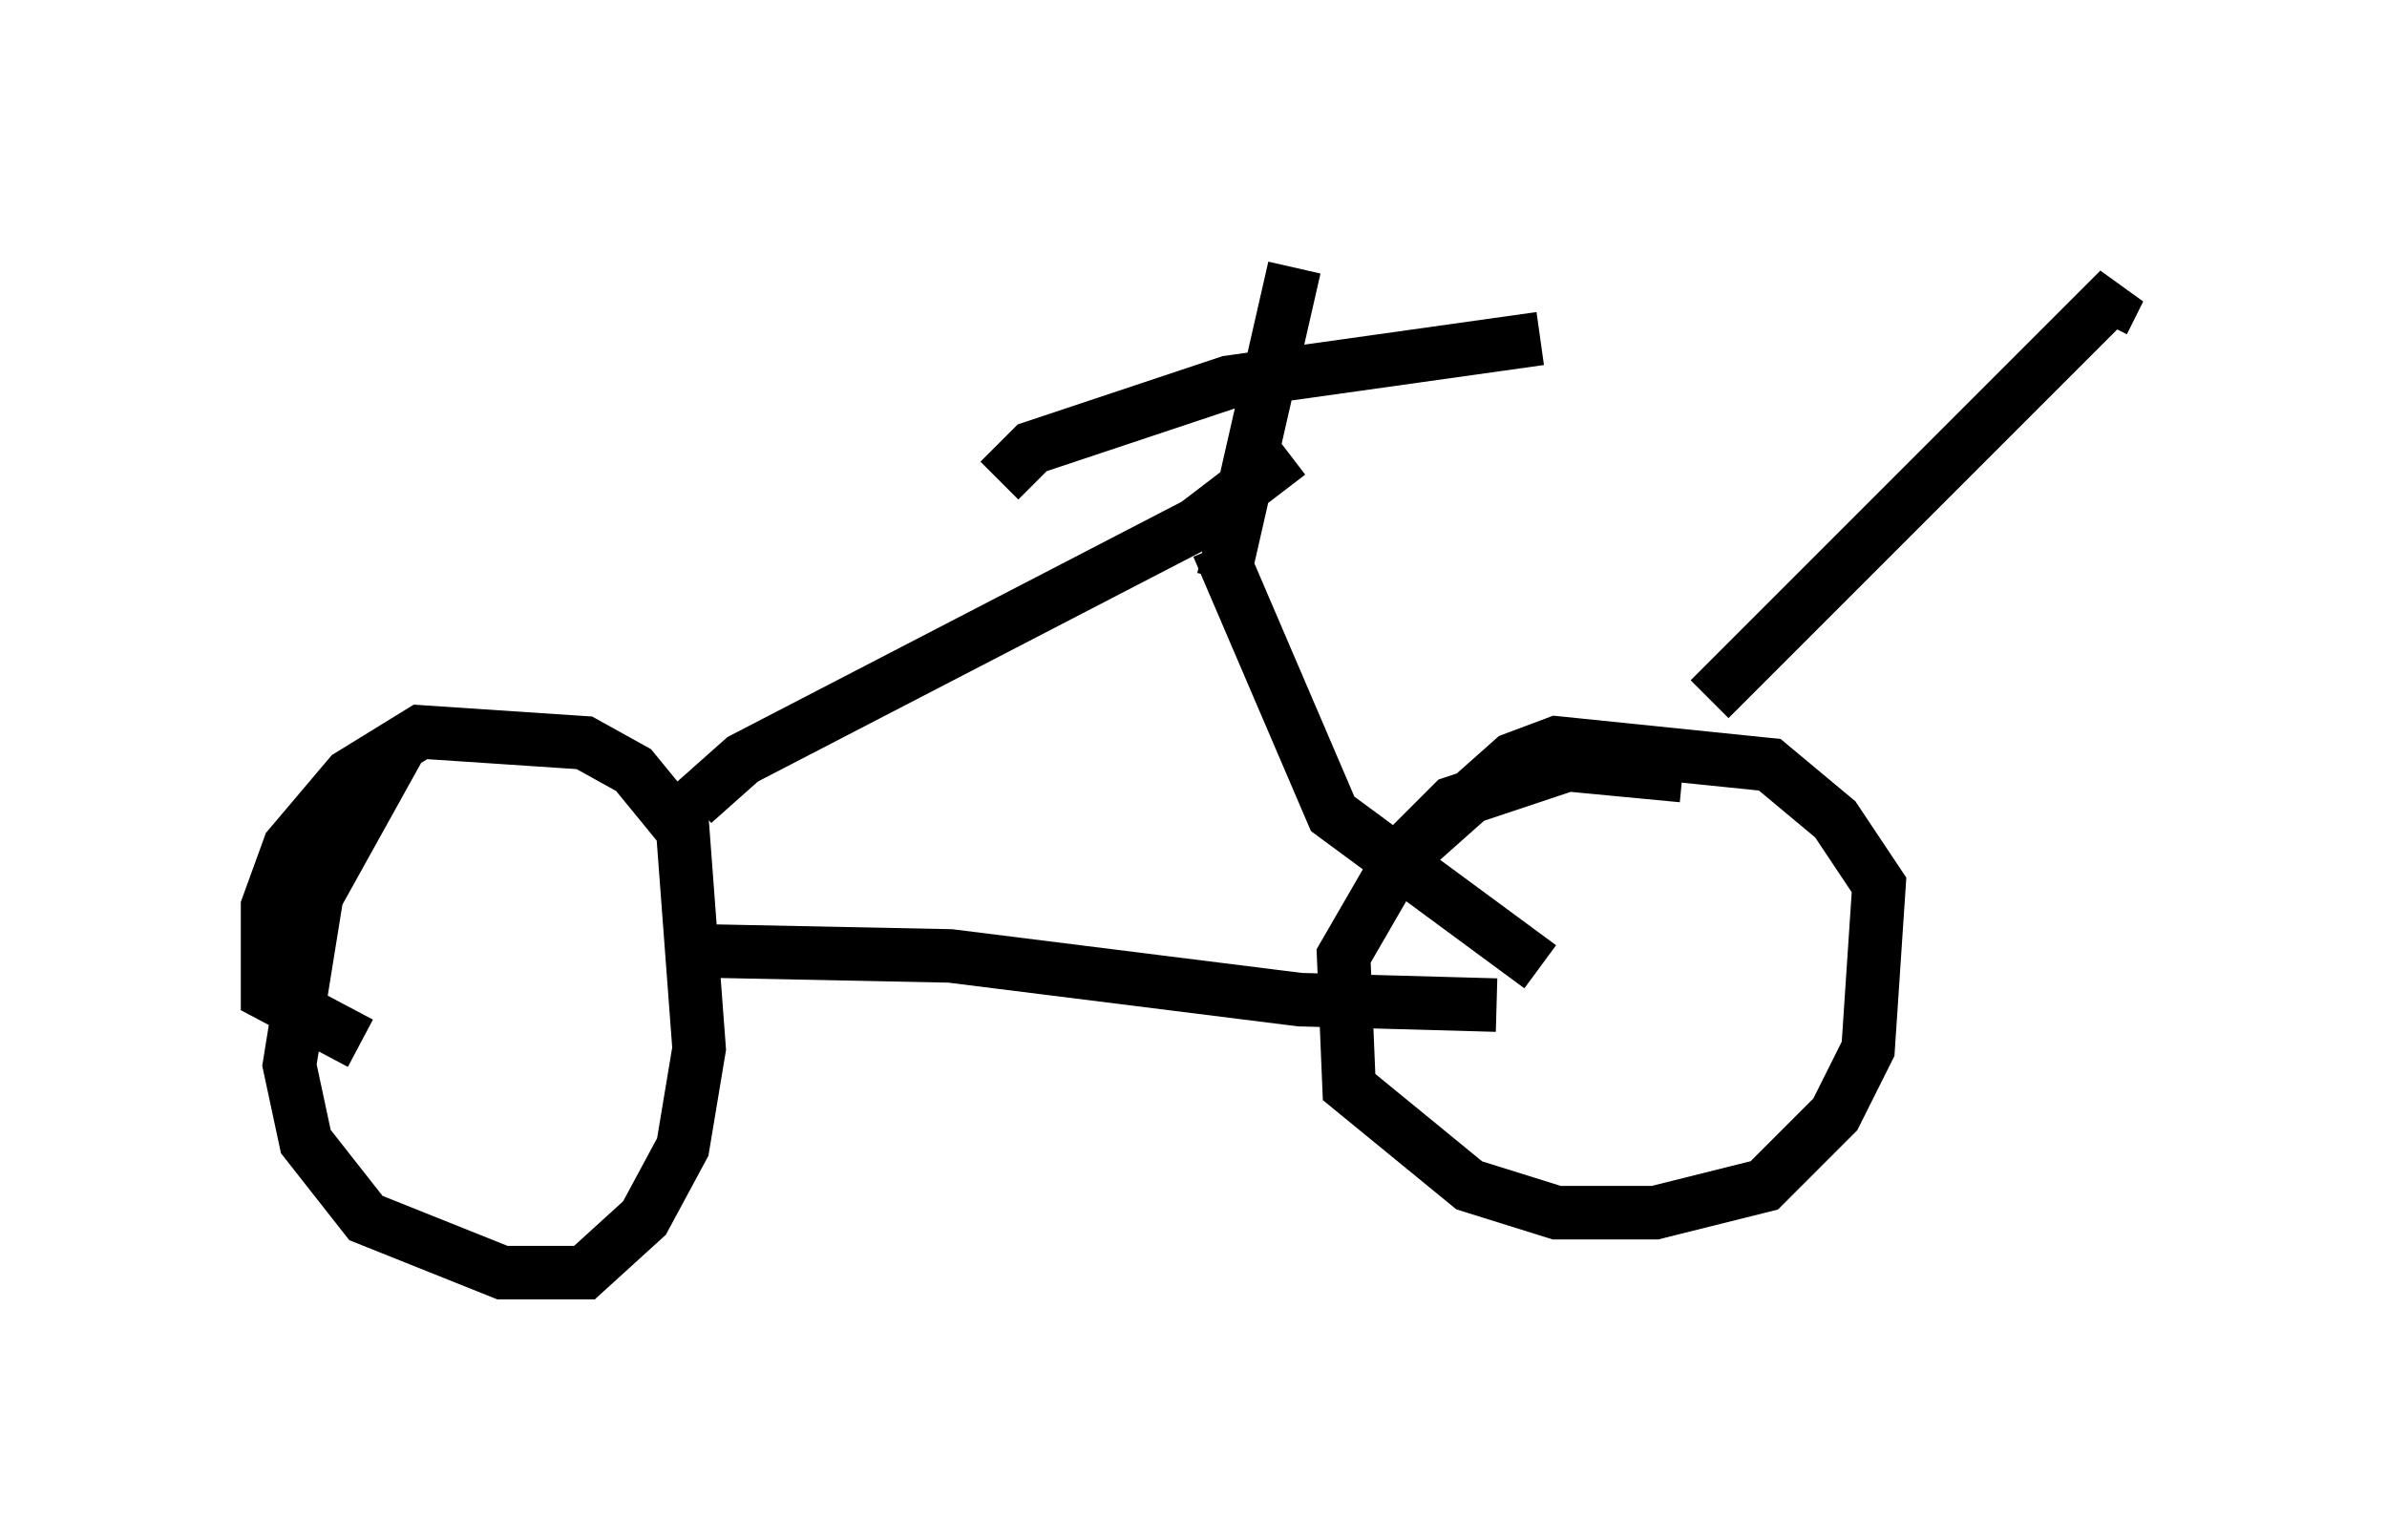 <?xml version="1.0" encoding="utf-8" ?>
<svg baseProfile="full" height="28.784" version="1.1" width="44.607" xmlns="http://www.w3.org/2000/svg" xmlns:ev="http://www.w3.org/2001/xml-events" xmlns:xlink="http://www.w3.org/1999/xlink"><defs /><rect fill="white" height="28.784" width="44.607" x="0" y="0" /><path d="M8.267, 13.371 m-0.817, 0.613 l-1.531, 2.756 -0.51, 3.165 l0.306, 1.429 1.123, 1.429 l2.552, 1.021 1.531, 0.0 l1.123, -1.021 0.715, -1.327 l0.306, -1.838 -0.306, -4.083 l-0.919, -1.123 -0.919, -0.51 l-3.063, -0.204 -1.327, 0.817 l-1.123, 1.327 -0.408, 1.123 l0.0, 1.633 1.735, 0.919 m24.704, -5.002 l-2.144, -0.204 -2.144, 0.715 l-0.919, 0.919 -1.123, 1.94 l0.102, 2.45 2.246, 1.838 l1.633, 0.51 1.838, 0.0 l2.042, -0.51 1.327, -1.327 l0.613, -1.225 0.204, -3.063 l-0.817, -1.225 -1.225, -1.021 l-3.981, -0.408 -0.817, 0.306 l-1.838, 1.633 m-13.679, 1.94 l5.002, 0.102 6.533, 0.817 l3.675, 0.102 m3.981, -5.717 l7.656, -7.656 -0.306, 0.613 m-26.338, 8.983 l0.919, -0.817 8.473, -4.39 l1.735, -1.327 m-1.327, 1.735 l2.144, 5.002 3.879, 2.858 m-5.921, -7.248 l1.327, -5.819 m-5.513, 3.981 l0.613, -0.613 3.675, -1.225 l5.819, -0.817 " fill="none" stroke="black" stroke-width="1" /></svg>